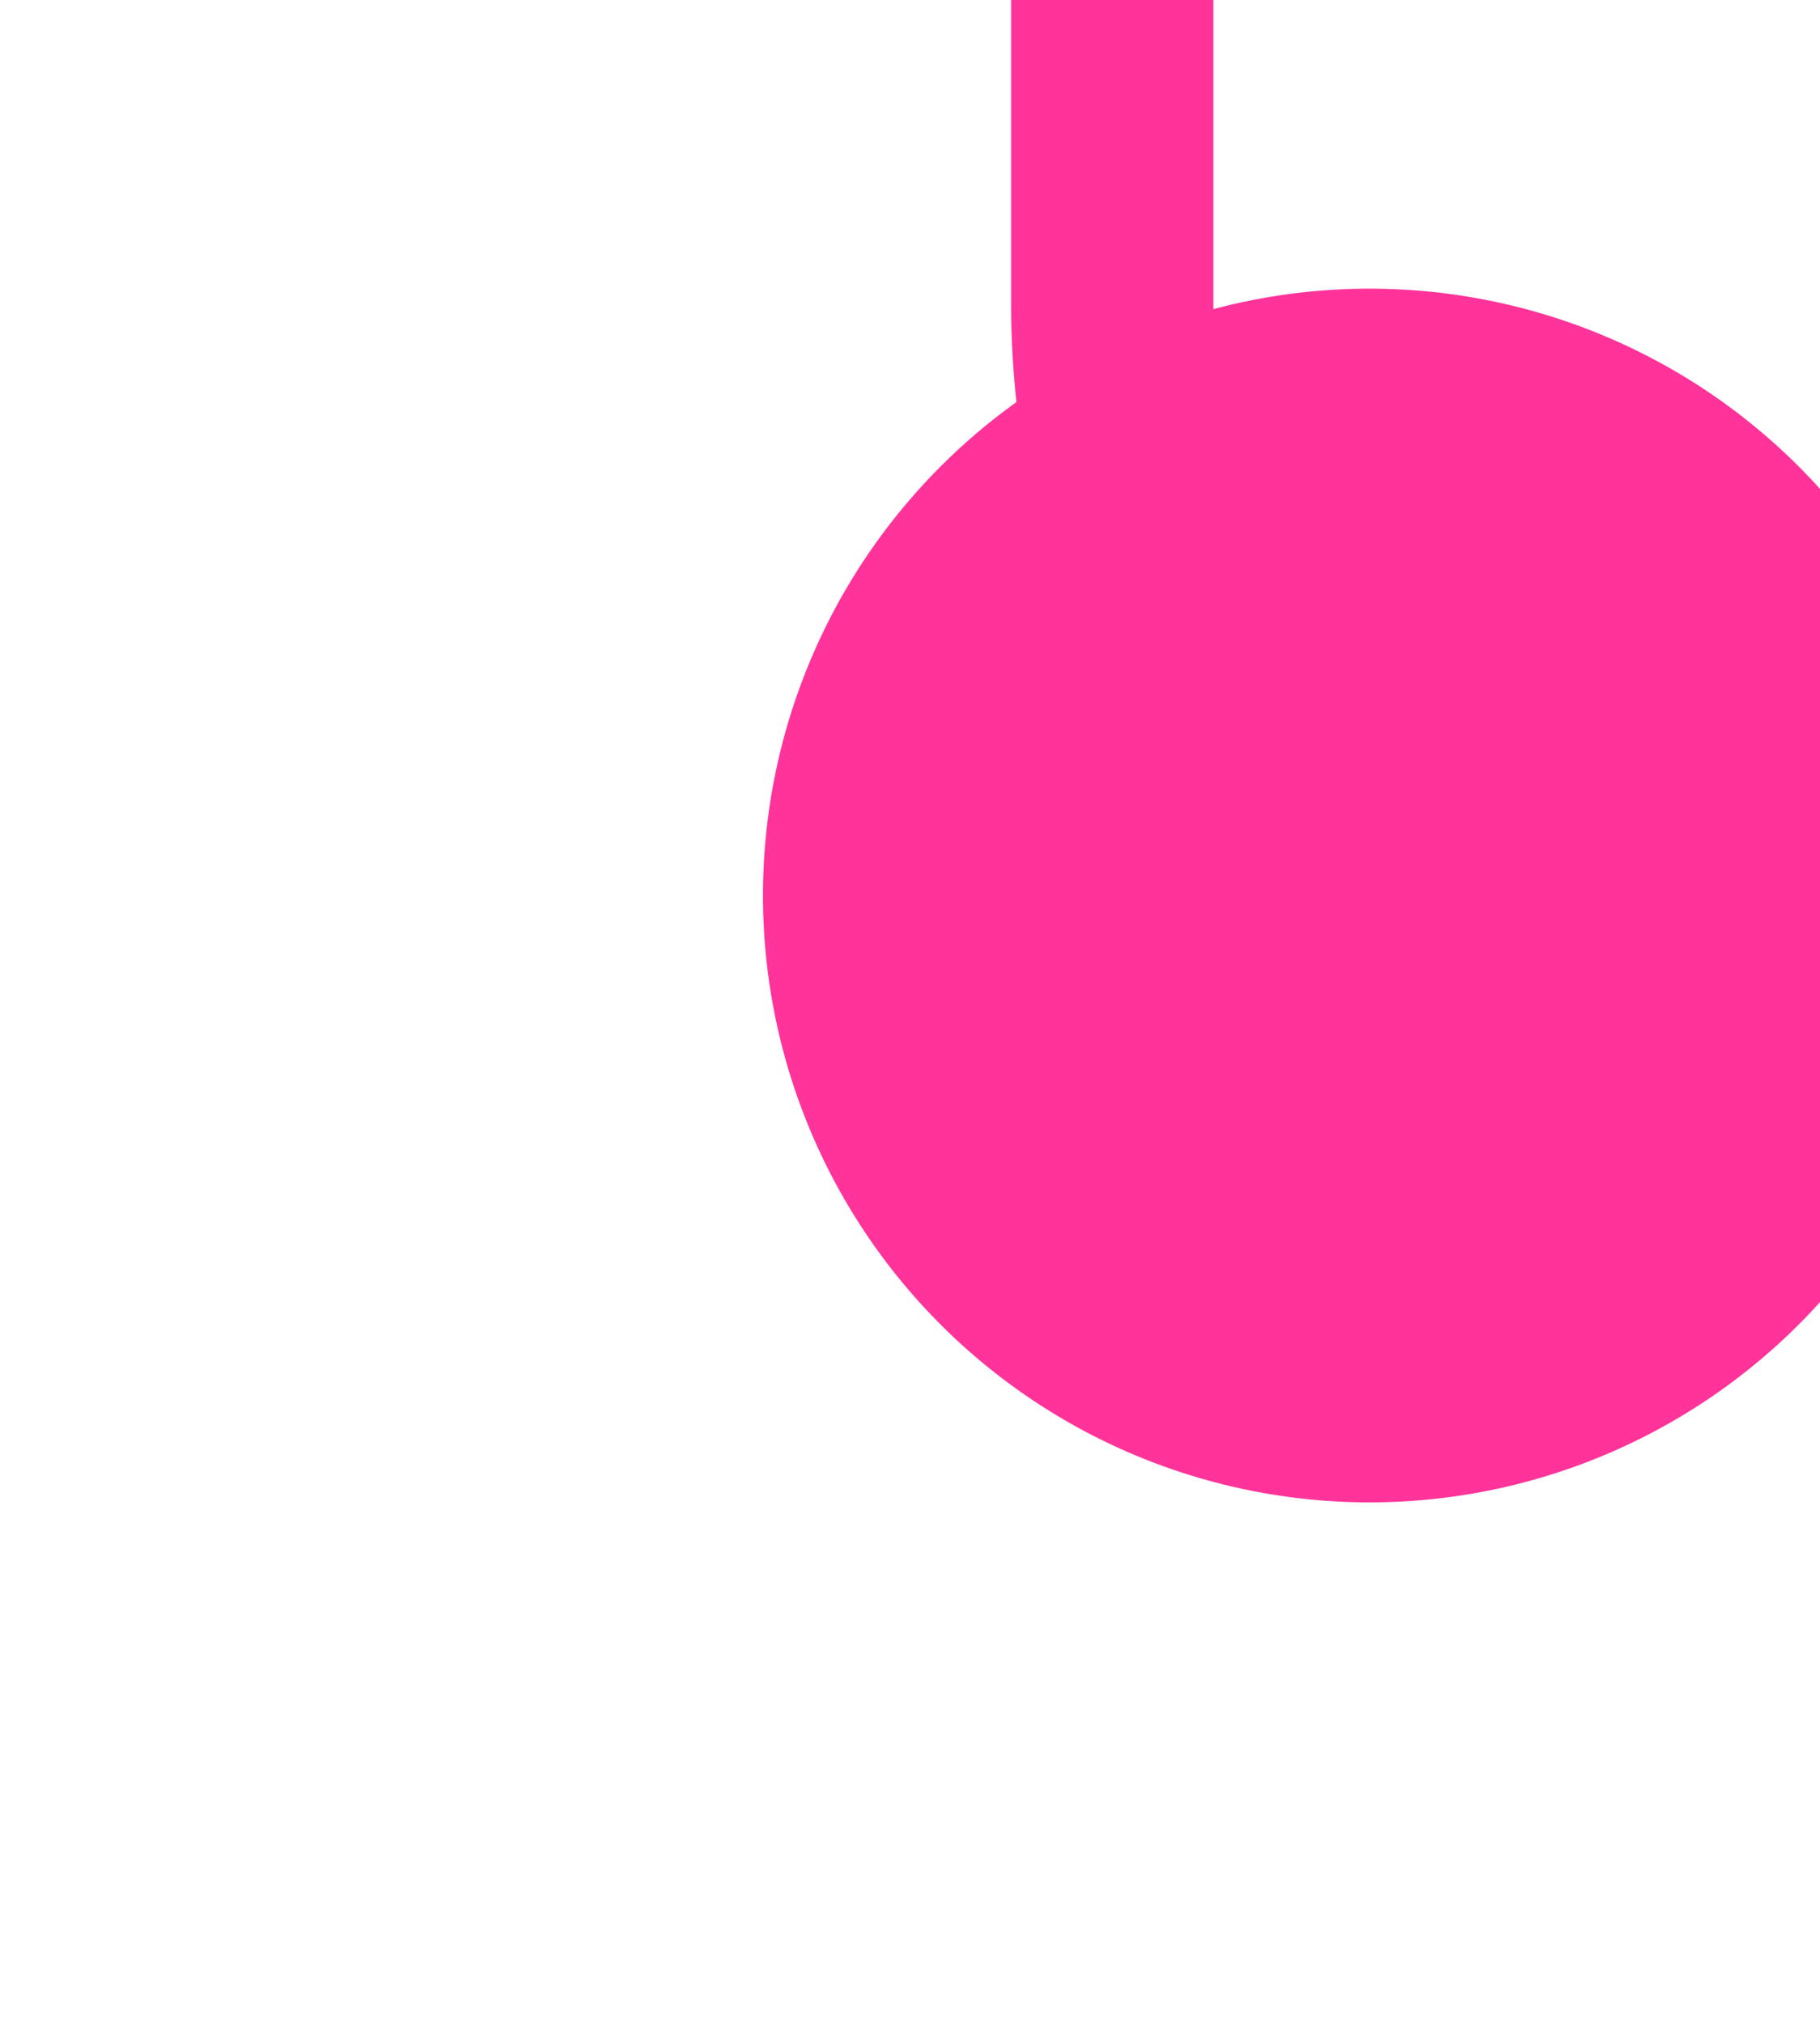 ﻿<?xml version="1.0" encoding="utf-8"?>
<svg version="1.1" xmlns:xlink="http://www.w3.org/1999/xlink" width="9px" height="10px" preserveAspectRatio="xMidYMin meet" viewBox="692 1219  7 10" xmlns="http://www.w3.org/2000/svg">
  <path d="M 699.51 1224.376  A 4 4 0 0 1 696.5 1220.5 L 696.5 1125  A 5 5 0 0 1 701.5 1120.5 L 860 1120.5  " stroke-width="1" stroke="#ff3399" fill="none" />
  <path d="M 697.773 1220.427  A 3 3 0 0 0 694.773 1223.427 A 3 3 0 0 0 697.773 1226.427 A 3 3 0 0 0 700.773 1223.427 A 3 3 0 0 0 697.773 1220.427 Z " fill-rule="nonzero" fill="#ff3399" stroke="none" />
</svg>